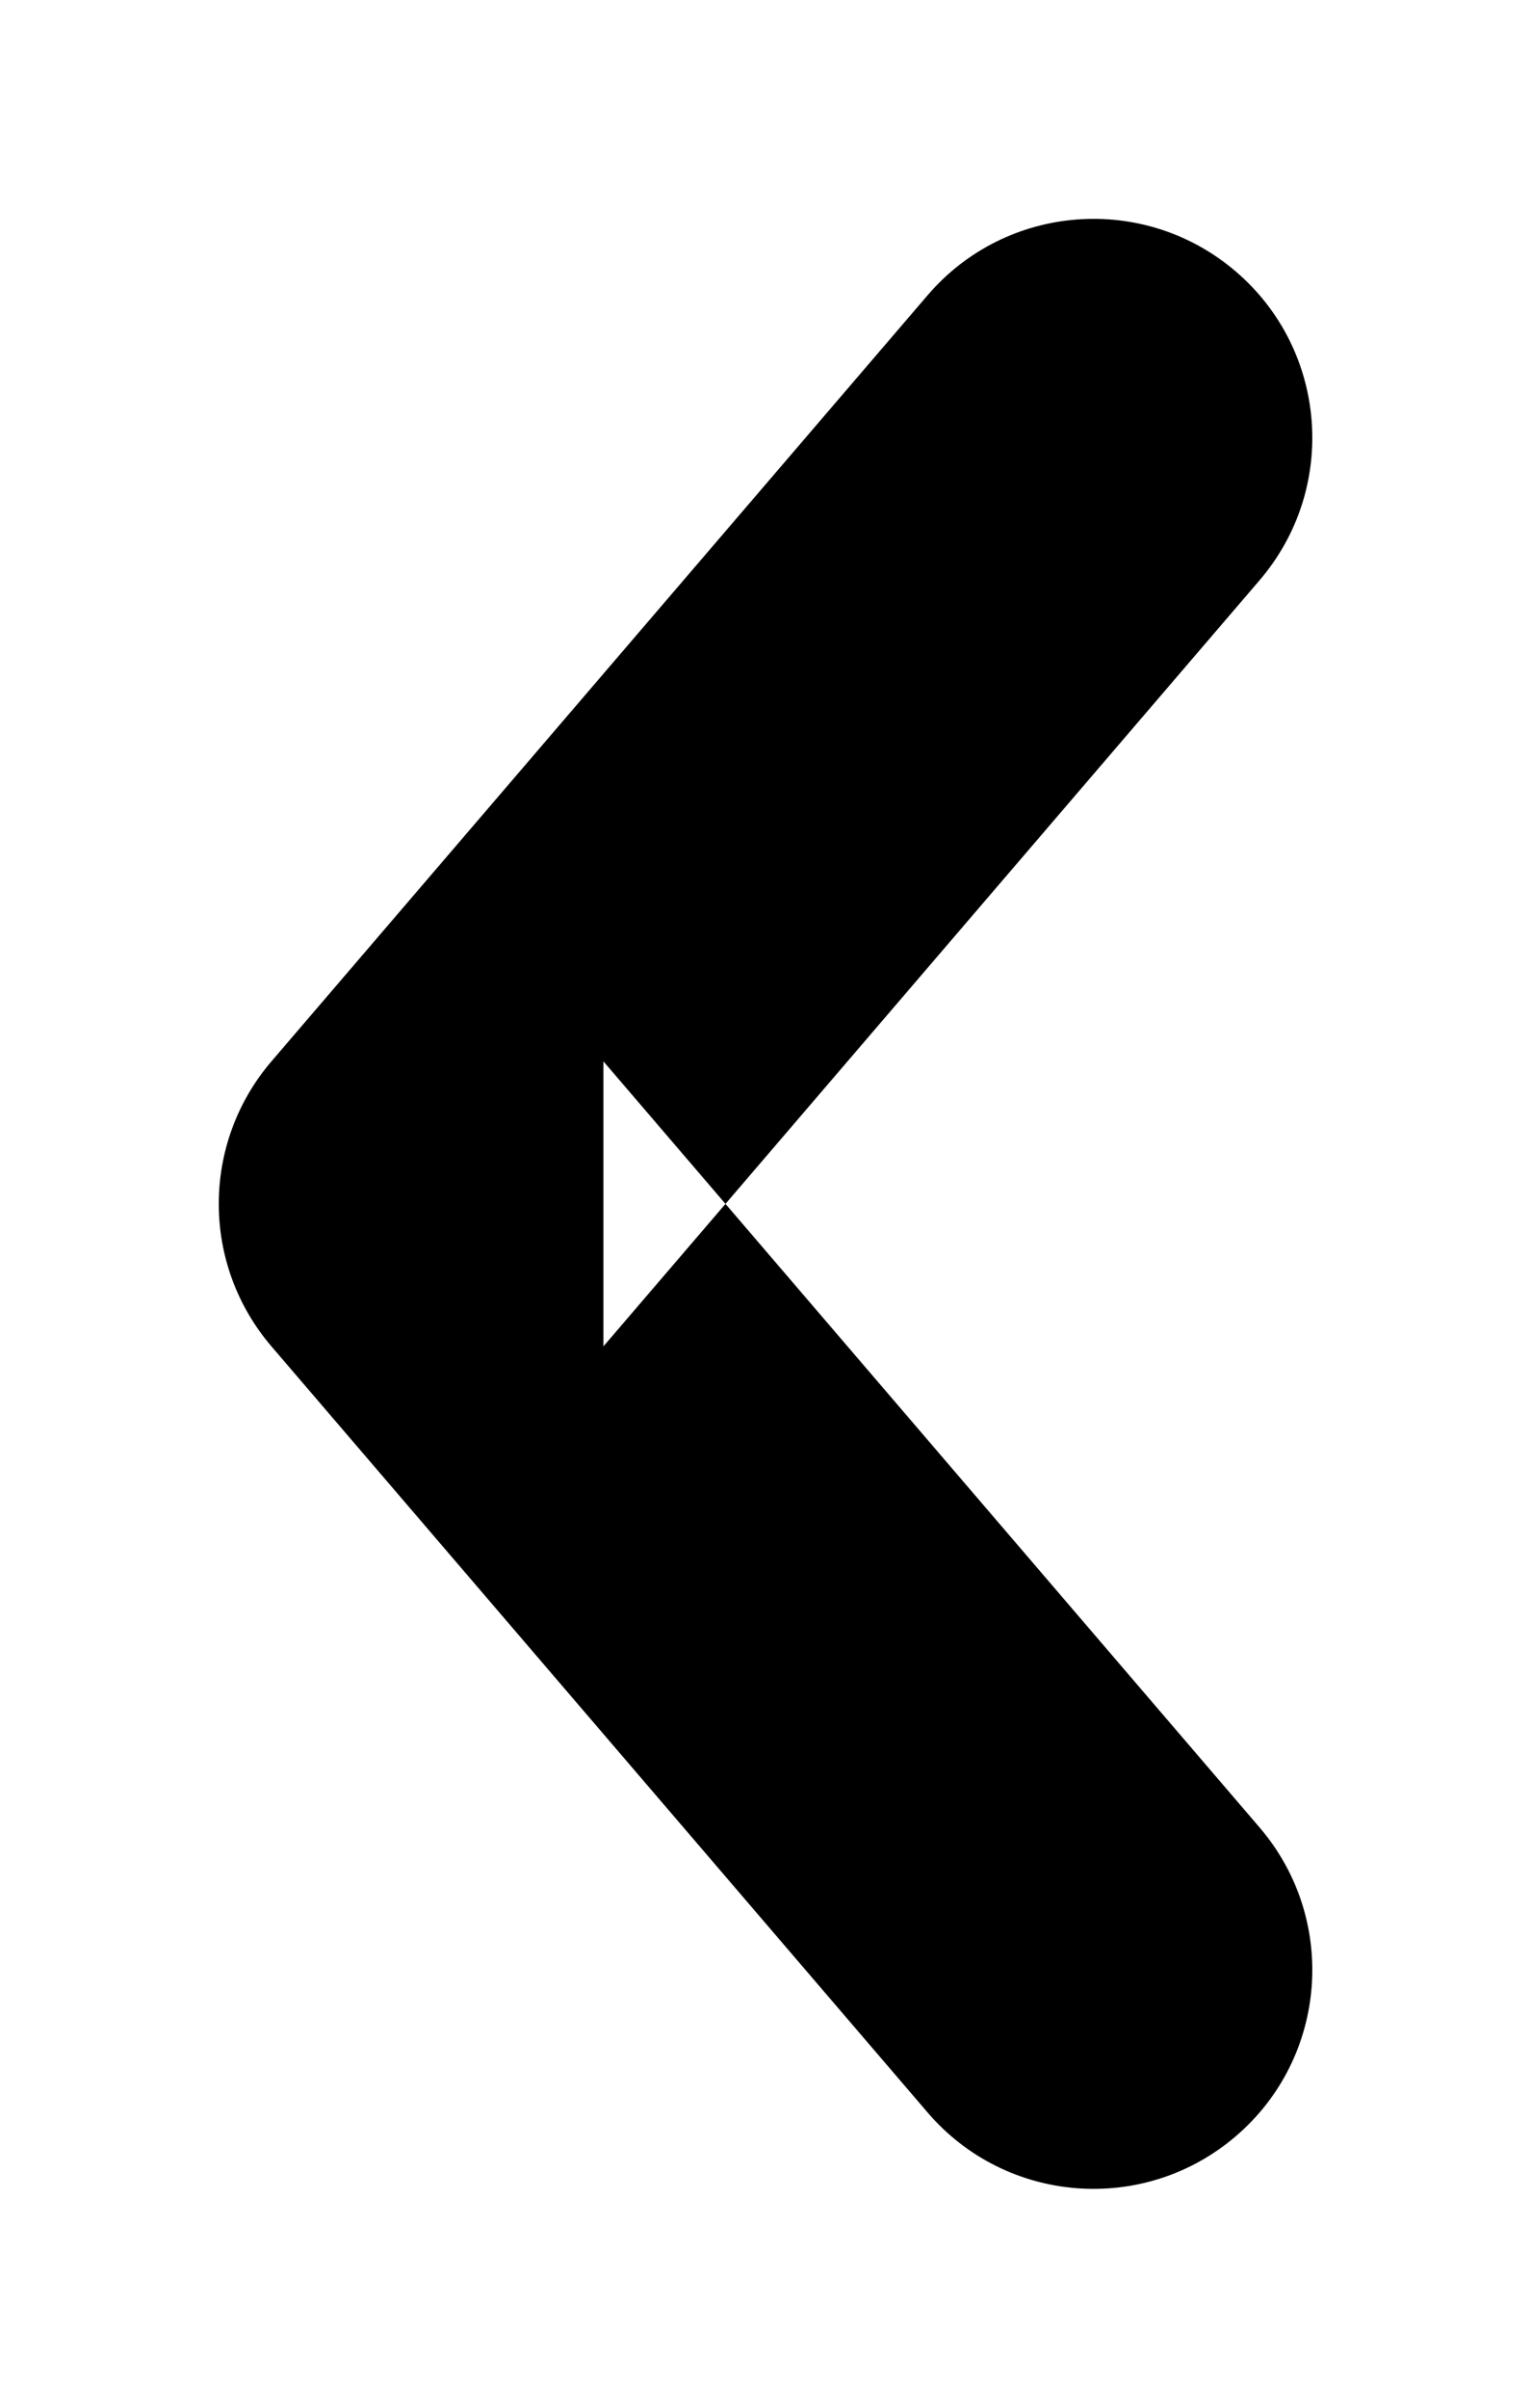 <?xml version="1.0" encoding="UTF-8" standalone="no"?>
<svg width="7px" height="11px" viewBox="19 20 7 11" version="1.1" xmlns="http://www.w3.org/2000/svg" xmlns:xlink="http://www.w3.org/1999/xlink">
  <!-- Generator: Sketch 40.1 (33804) - http://www.bohemiancoding.com/sketch -->
  <desc>Created with Sketch.</desc>
  <defs></defs>
  <path d="M18.349,24.759 L21.849,27.759 C22.224,28.08 22.776,28.08 23.151,27.759 L26.651,24.759 C27.07,24.4 27.119,23.769 26.759,23.349 C26.4,22.93 25.769,22.881 25.349,23.241 L21.849,26.241 L23.151,26.241 L19.651,23.241 C19.231,22.881 18.6,22.93 18.241,23.349 C17.881,23.769 17.93,24.4 18.349,24.759 L18.349,24.759 Z" id="Path-112-Copy-7" stroke="none" fill="currentColor" fill-rule="evenodd" transform="translate(22.5, 25.5) rotate(90) translate(-22.5, -25.5) "></path>
</svg>
